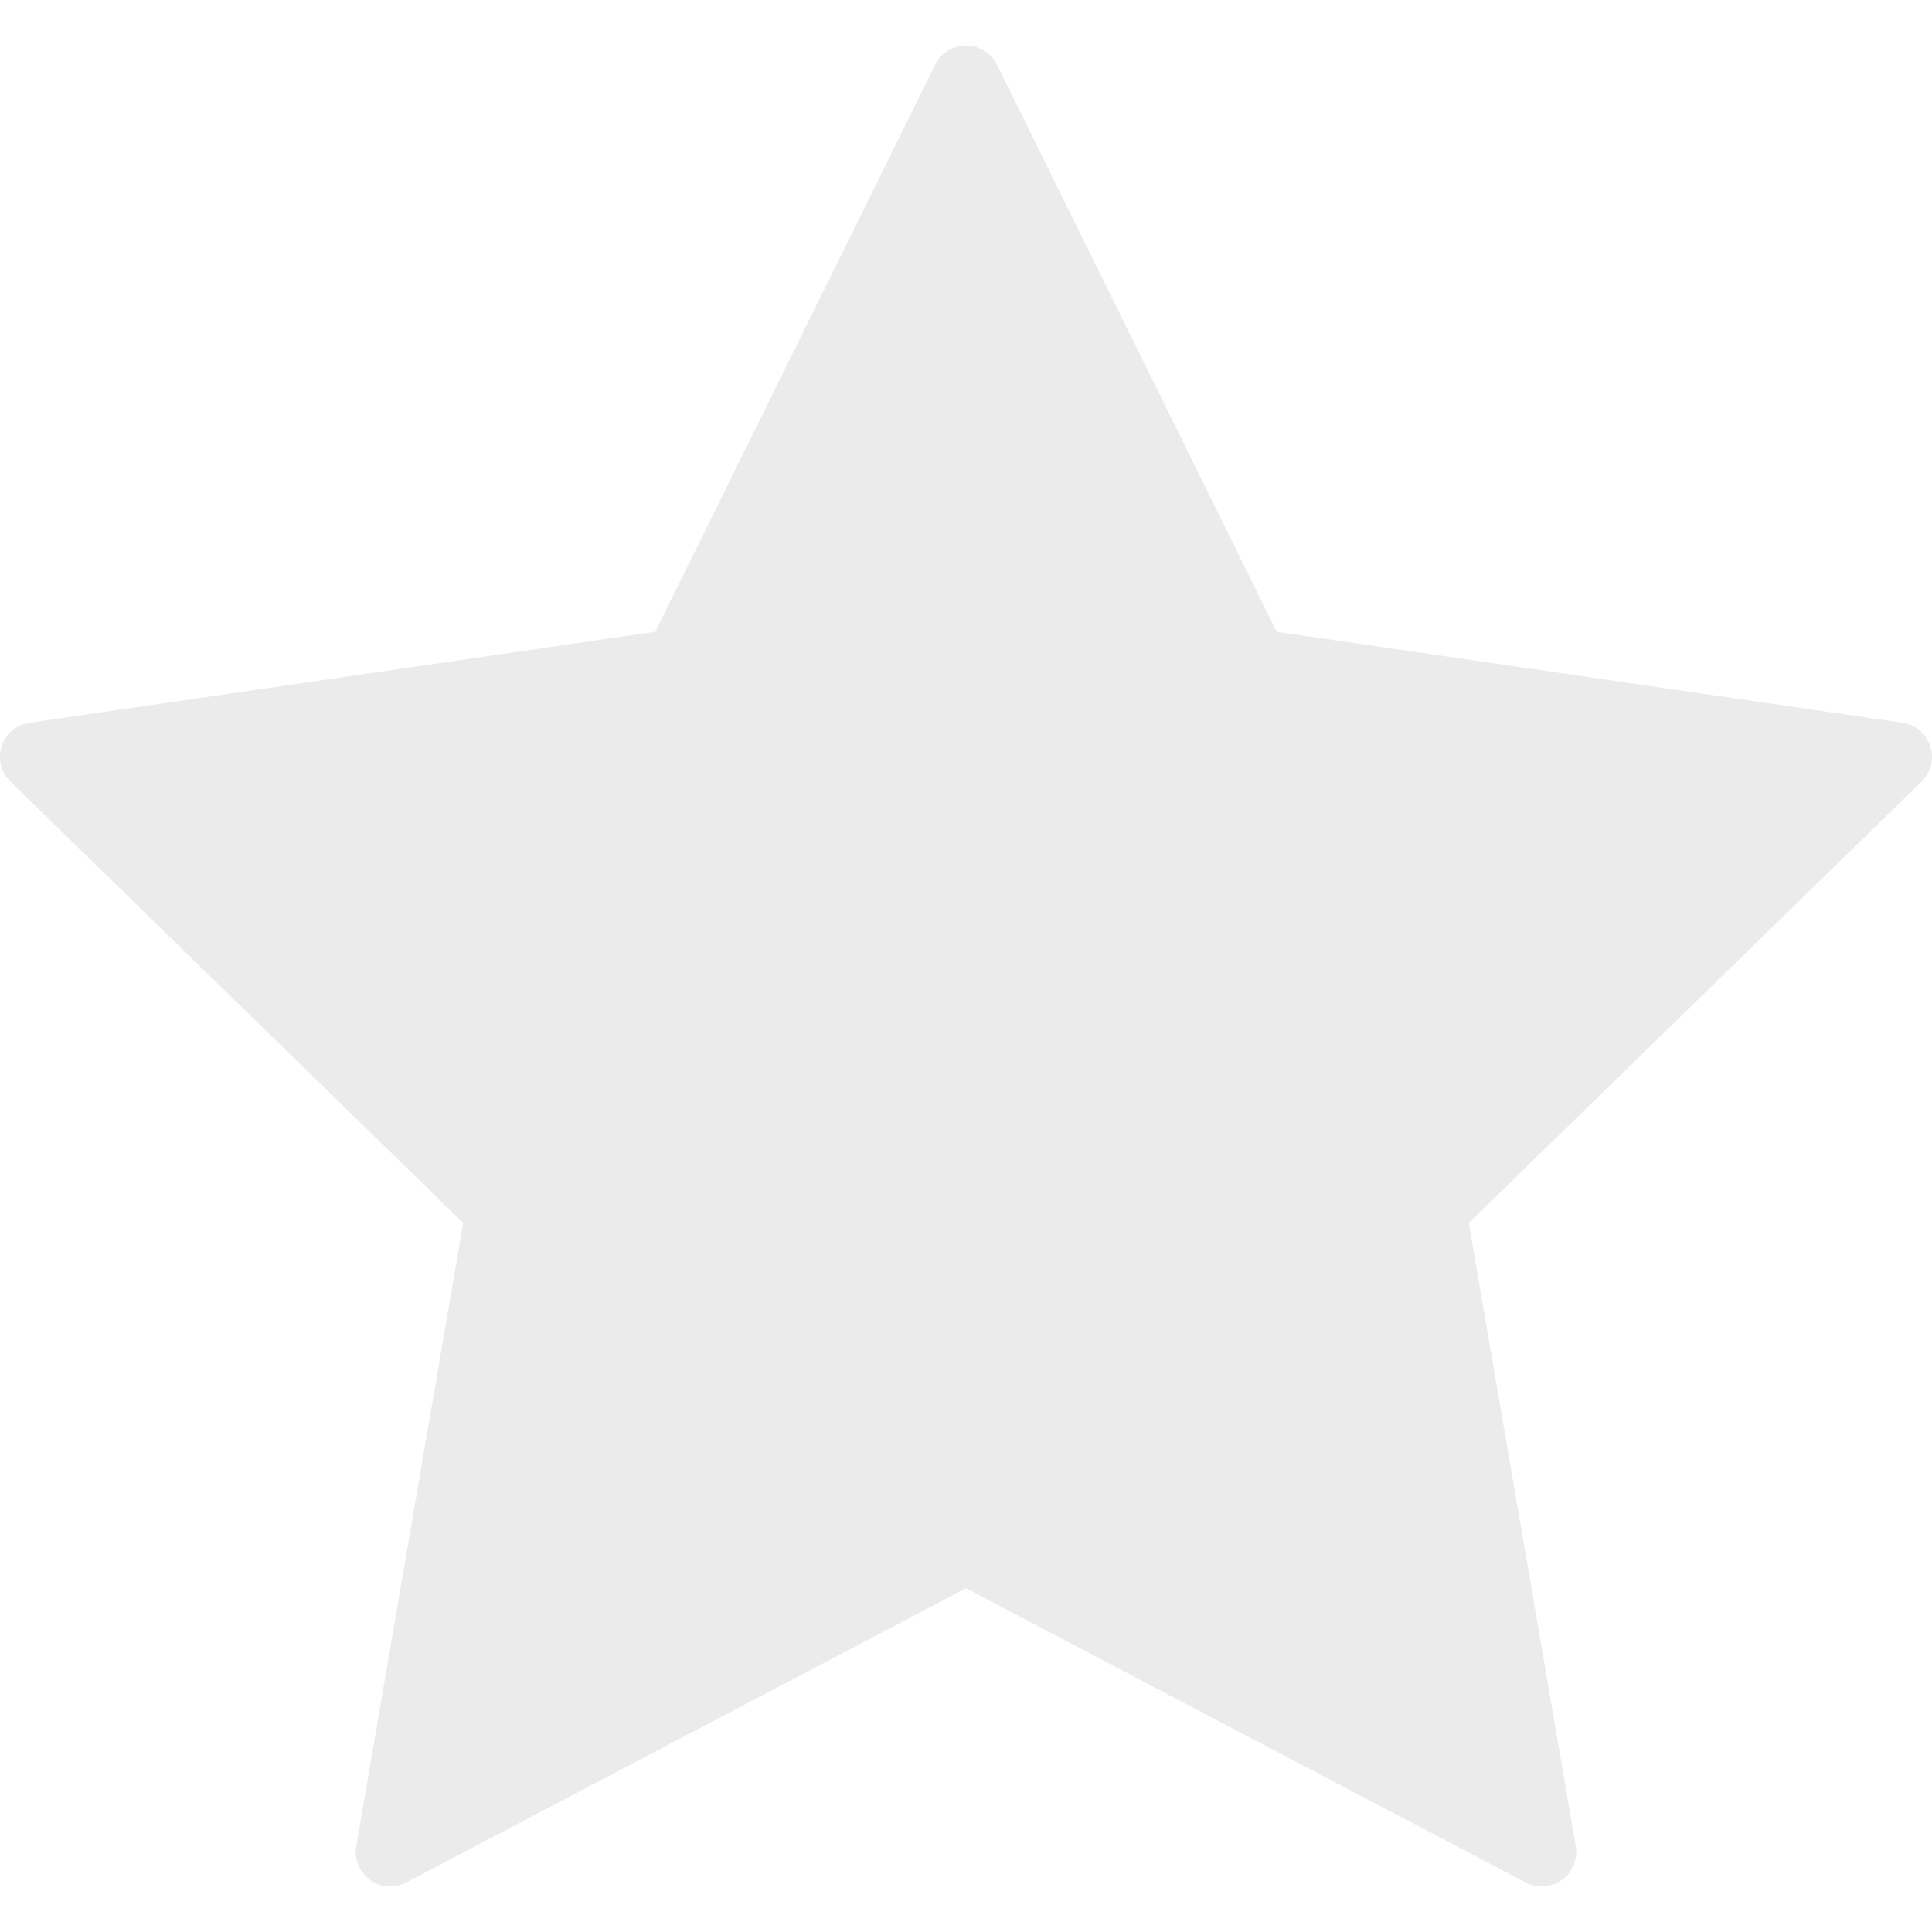 <svg width="12" height="12" viewBox="0 0 12 12" fill="none" xmlns="http://www.w3.org/2000/svg">
<path d="M11.989 4.635C11.964 4.557 11.897 4.5 11.816 4.489L7.93 3.924L6.193 0.403C6.156 0.329 6.082 0.283 6 0.283C5.918 0.283 5.843 0.329 5.808 0.403L4.07 3.924L0.184 4.489C0.103 4.501 0.036 4.557 0.01 4.635C-0.015 4.713 0.006 4.798 0.065 4.855L2.877 7.596L2.213 11.466C2.199 11.546 2.232 11.628 2.298 11.676C2.364 11.725 2.452 11.731 2.524 11.692L6 9.865L9.475 11.692C9.507 11.709 9.541 11.717 9.576 11.717C9.62 11.717 9.664 11.703 9.702 11.676C9.768 11.628 9.801 11.546 9.787 11.466L9.123 7.596L11.935 4.855C11.994 4.798 12.015 4.712 11.989 4.635Z" fill="#E5E5E5" fill-opacity="0.76"/>
</svg>

